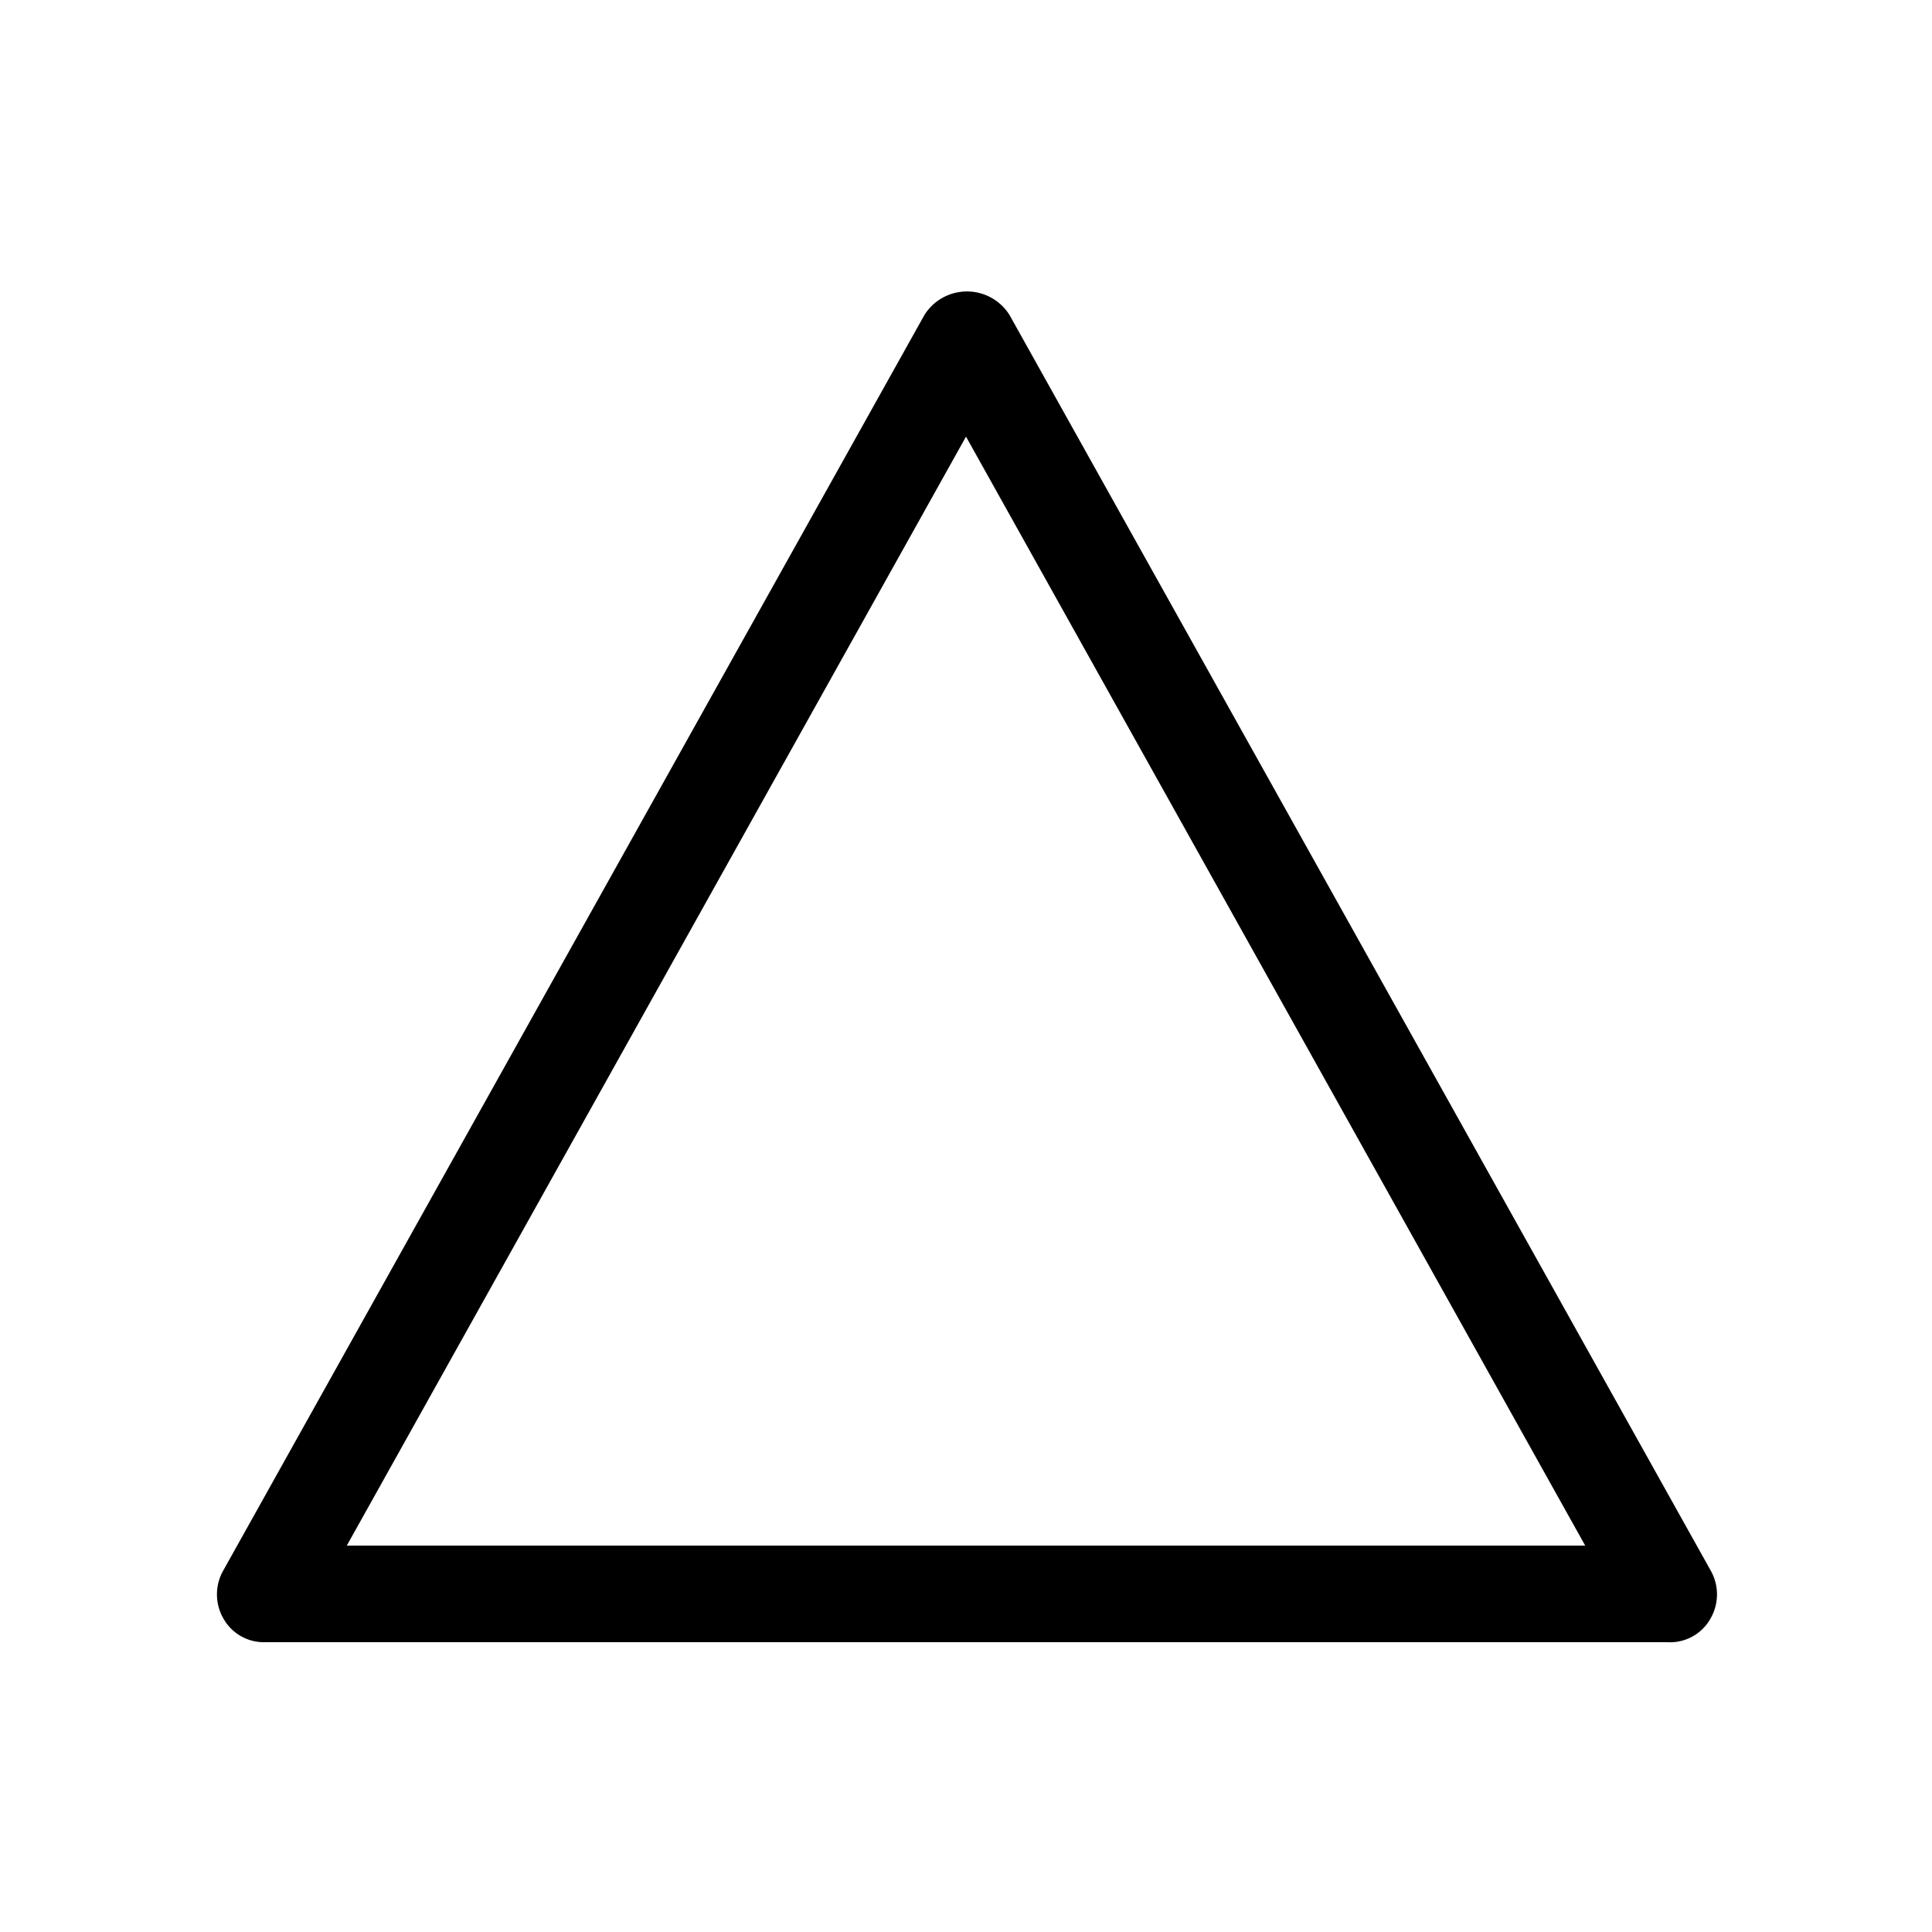 <svg id="Layer_1" data-name="Layer 1" xmlns="http://www.w3.org/2000/svg" viewBox="0 0 20 20"><title>svg_careful</title><path d="M17.26,17H2.74a.48.48,0,0,1-.43-.25.5.5,0,0,1,0-.49l7.26-13a.52.52,0,0,1,.88,0l7.26,13a.5.5,0,0,1,0,.49A.48.48,0,0,1,17.26,17ZM3.59,16H16.41L10,4.52Z"/></svg>